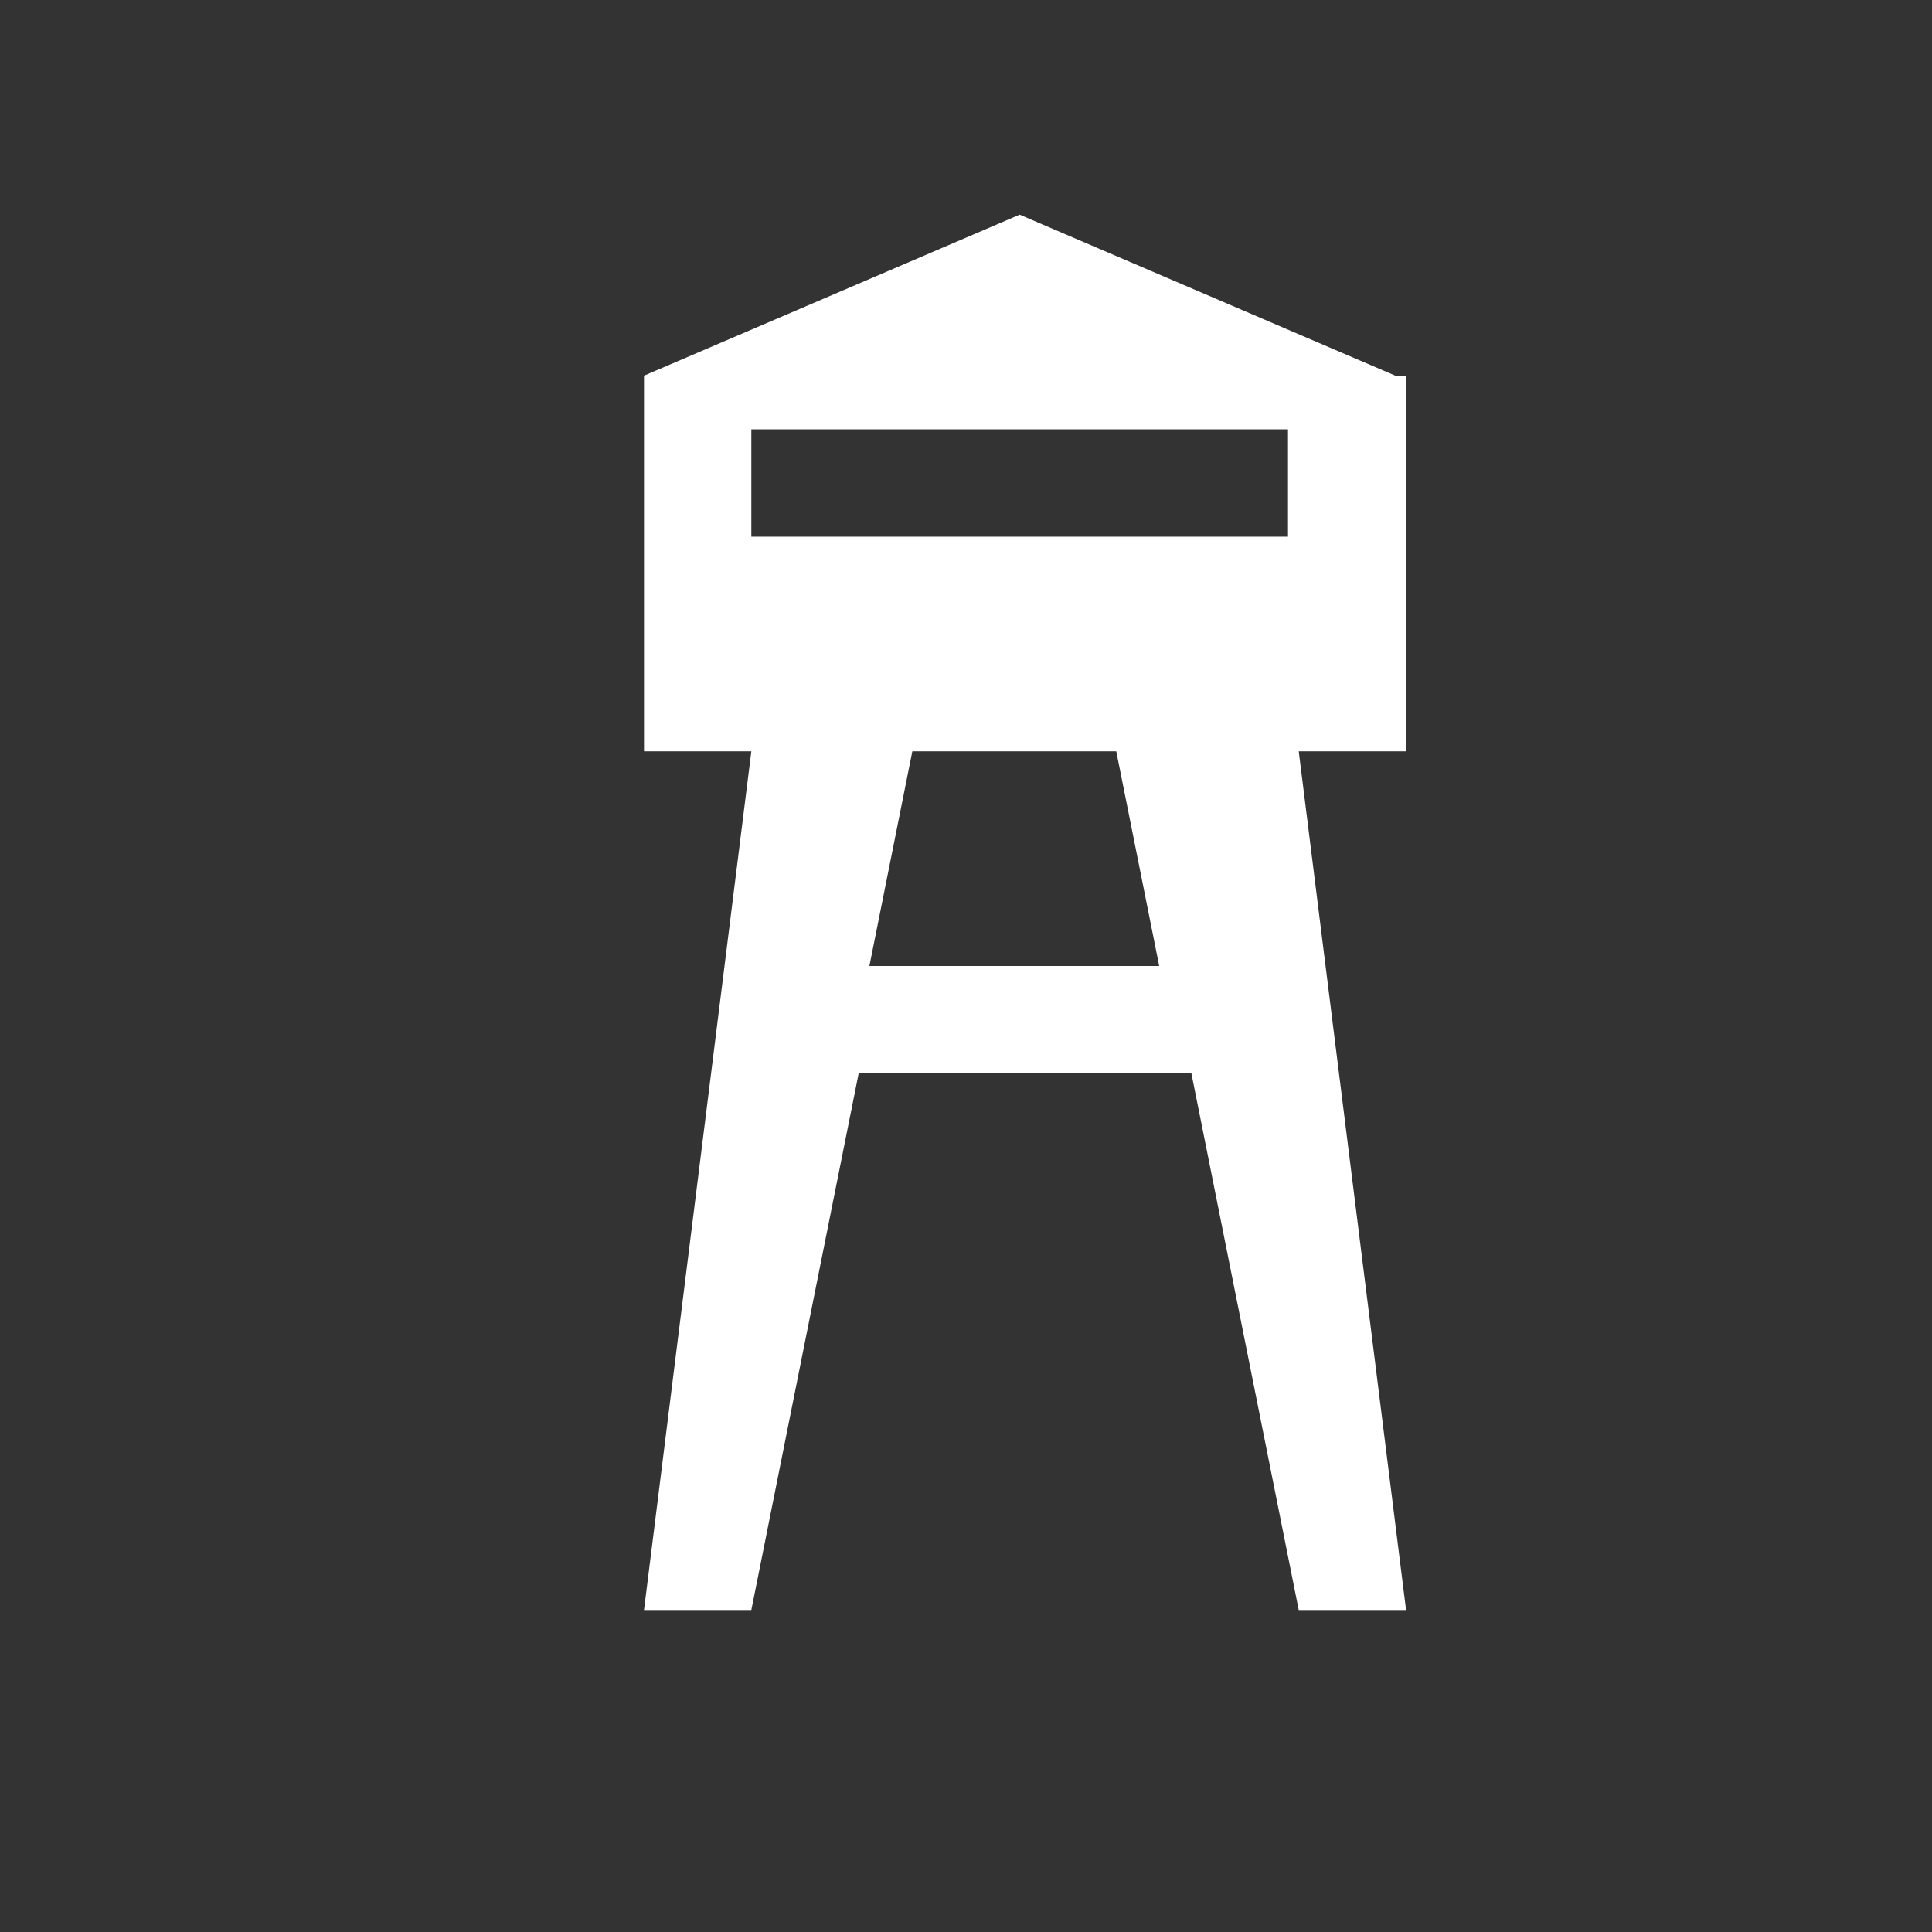 <?xml version="1.0" encoding="utf-8"?>
<!-- Generator: Adobe Illustrator 21.1.0, SVG Export Plug-In . SVG Version: 6.00 Build 0)  -->
<svg version="1.1" id="Layer_1" xmlns:sketch="http://www.bohemiancoding.com/sketch/ns"
	 xmlns="http://www.w3.org/2000/svg" xmlns:xlink="http://www.w3.org/1999/xlink" x="0px" y="0px" width="18px" height="18px"
	 viewBox="0 0 18 18" enable-background="new 0 0 18 18" xml:space="preserve">
<rect x="0" y="0" width="18" height="18" fill="#333333" stroke="none"/>
<path id="symbol" sketch:type="MSShapeGroup" fill="#FFFFFF" d="M7,15l1-5l3.1,0l1,5h1l-1-8h1V3.5H6V7h1l-1,8H7z M8.1,9l0.4-2h1.9
	l0.4,2H8.1z M9.5,2L13,3.5H6L9.5,2z M7,4h5v1H7V4z"/>
</svg>
